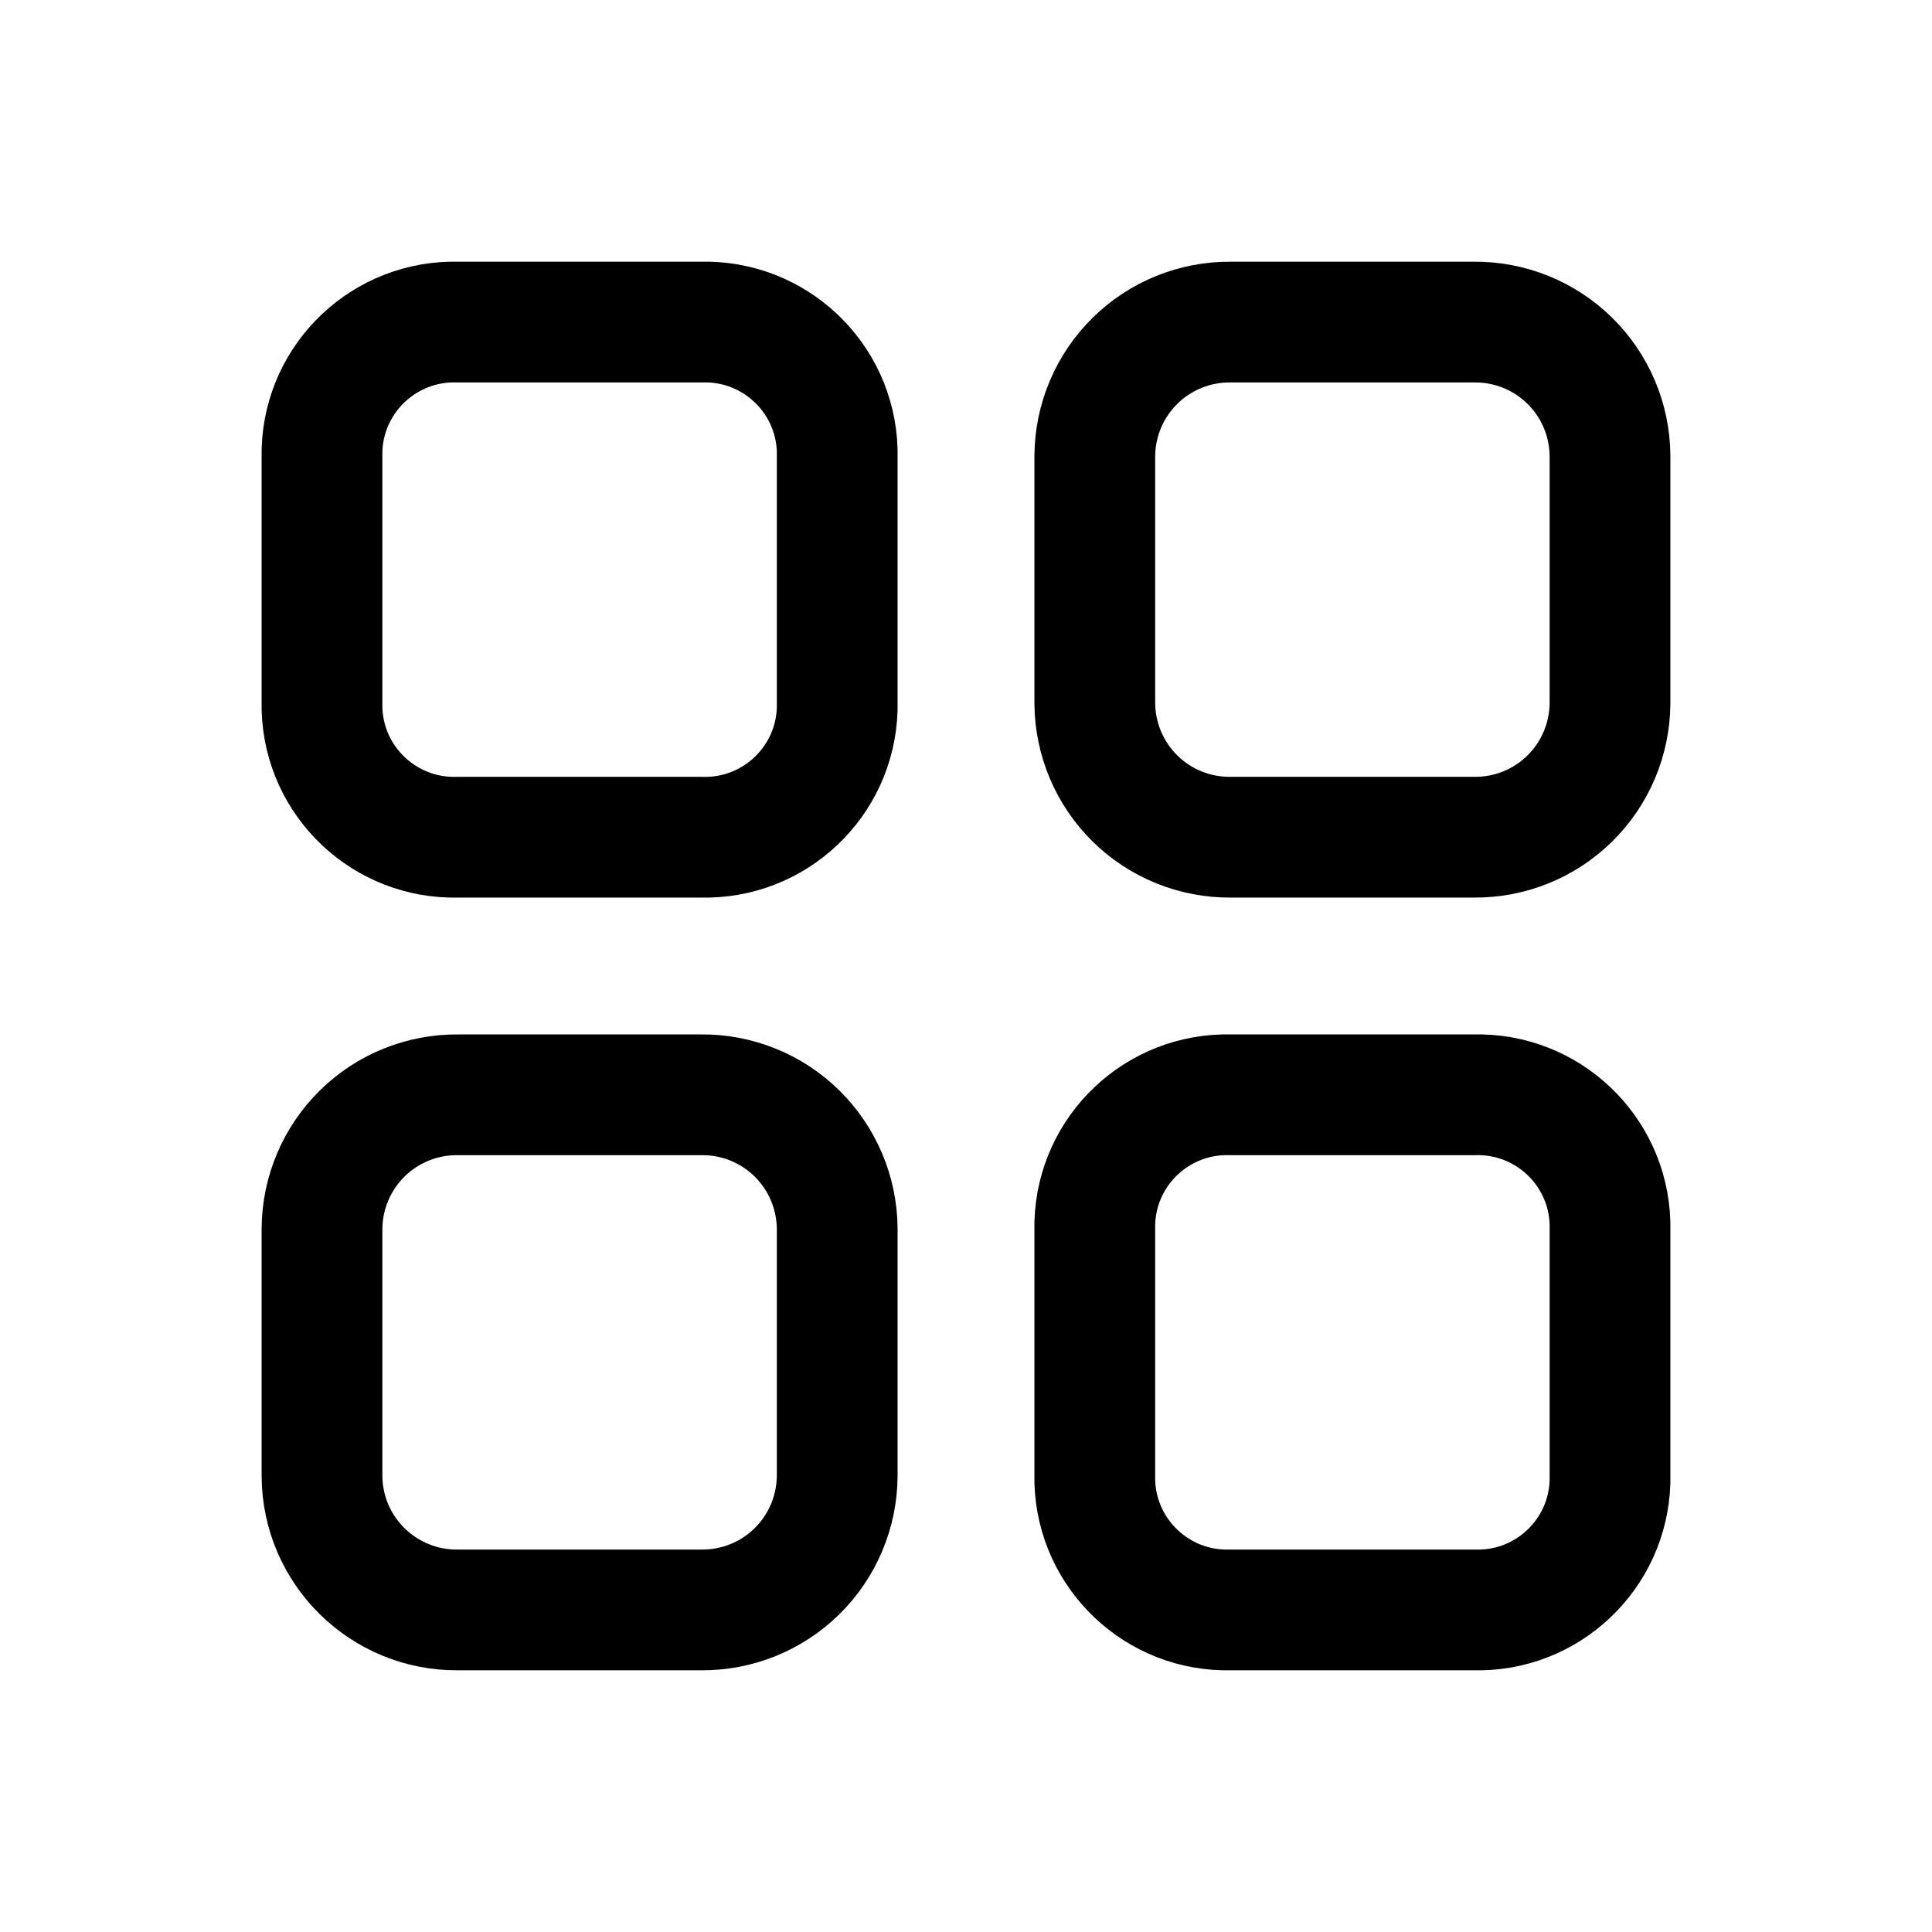 <svg width="24" height="24" viewBox="0 0 24 24" fill="none" xmlns="http://www.w3.org/2000/svg">
<path fill-rule="evenodd" clip-rule="evenodd" d="M8.713 13.6H5.687C5.244 13.596 4.816 13.769 4.5 14.08C4.184 14.391 4.004 14.816 4 15.259V18.341C4.008 19.265 4.764 20.007 5.687 19.999H8.713C9.156 20.003 9.584 19.83 9.9 19.519C10.216 19.208 10.396 18.784 10.4 18.34V15.259C10.396 14.816 10.216 14.391 9.9 14.08C9.584 13.769 9.156 13.596 8.713 13.6Z" stroke="currentColor" stroke-width="1.5" stroke-linecap="round" stroke-linejoin="round"/>
<path fill-rule="evenodd" clip-rule="evenodd" d="M8.713 4.001H5.687C4.782 3.976 4.027 4.688 4 5.593V8.808C4.027 9.713 4.782 10.425 5.687 10.4H8.713C9.618 10.425 10.373 9.713 10.4 8.808V5.593C10.373 4.688 9.618 3.976 8.713 4.001Z" stroke="currentColor" stroke-width="1.5" stroke-linecap="round" stroke-linejoin="round"/>
<path fill-rule="evenodd" clip-rule="evenodd" d="M15.287 10.4H18.311C18.756 10.404 19.183 10.232 19.5 9.92C19.816 9.609 19.996 9.185 20 8.741V5.66C19.996 5.216 19.817 4.792 19.5 4.481C19.184 4.17 18.756 3.997 18.312 4.001H15.287C14.844 3.997 14.416 4.17 14.1 4.481C13.784 4.792 13.604 5.216 13.6 5.66V8.741C13.604 9.184 13.784 9.609 14.1 9.92C14.416 10.231 14.844 10.404 15.287 10.4Z" stroke="currentColor" stroke-width="1.5" stroke-linecap="round" stroke-linejoin="round"/>
<path fill-rule="evenodd" clip-rule="evenodd" d="M15.287 19.999H18.311C19.217 20.025 19.973 19.312 20 18.407V15.192C19.973 14.287 19.218 13.575 18.312 13.6H15.287C14.382 13.575 13.627 14.287 13.6 15.192V18.406C13.627 19.311 14.382 20.024 15.287 19.999Z" stroke="currentColor" stroke-width="1.5" stroke-linecap="round" stroke-linejoin="round"/>
</svg>
